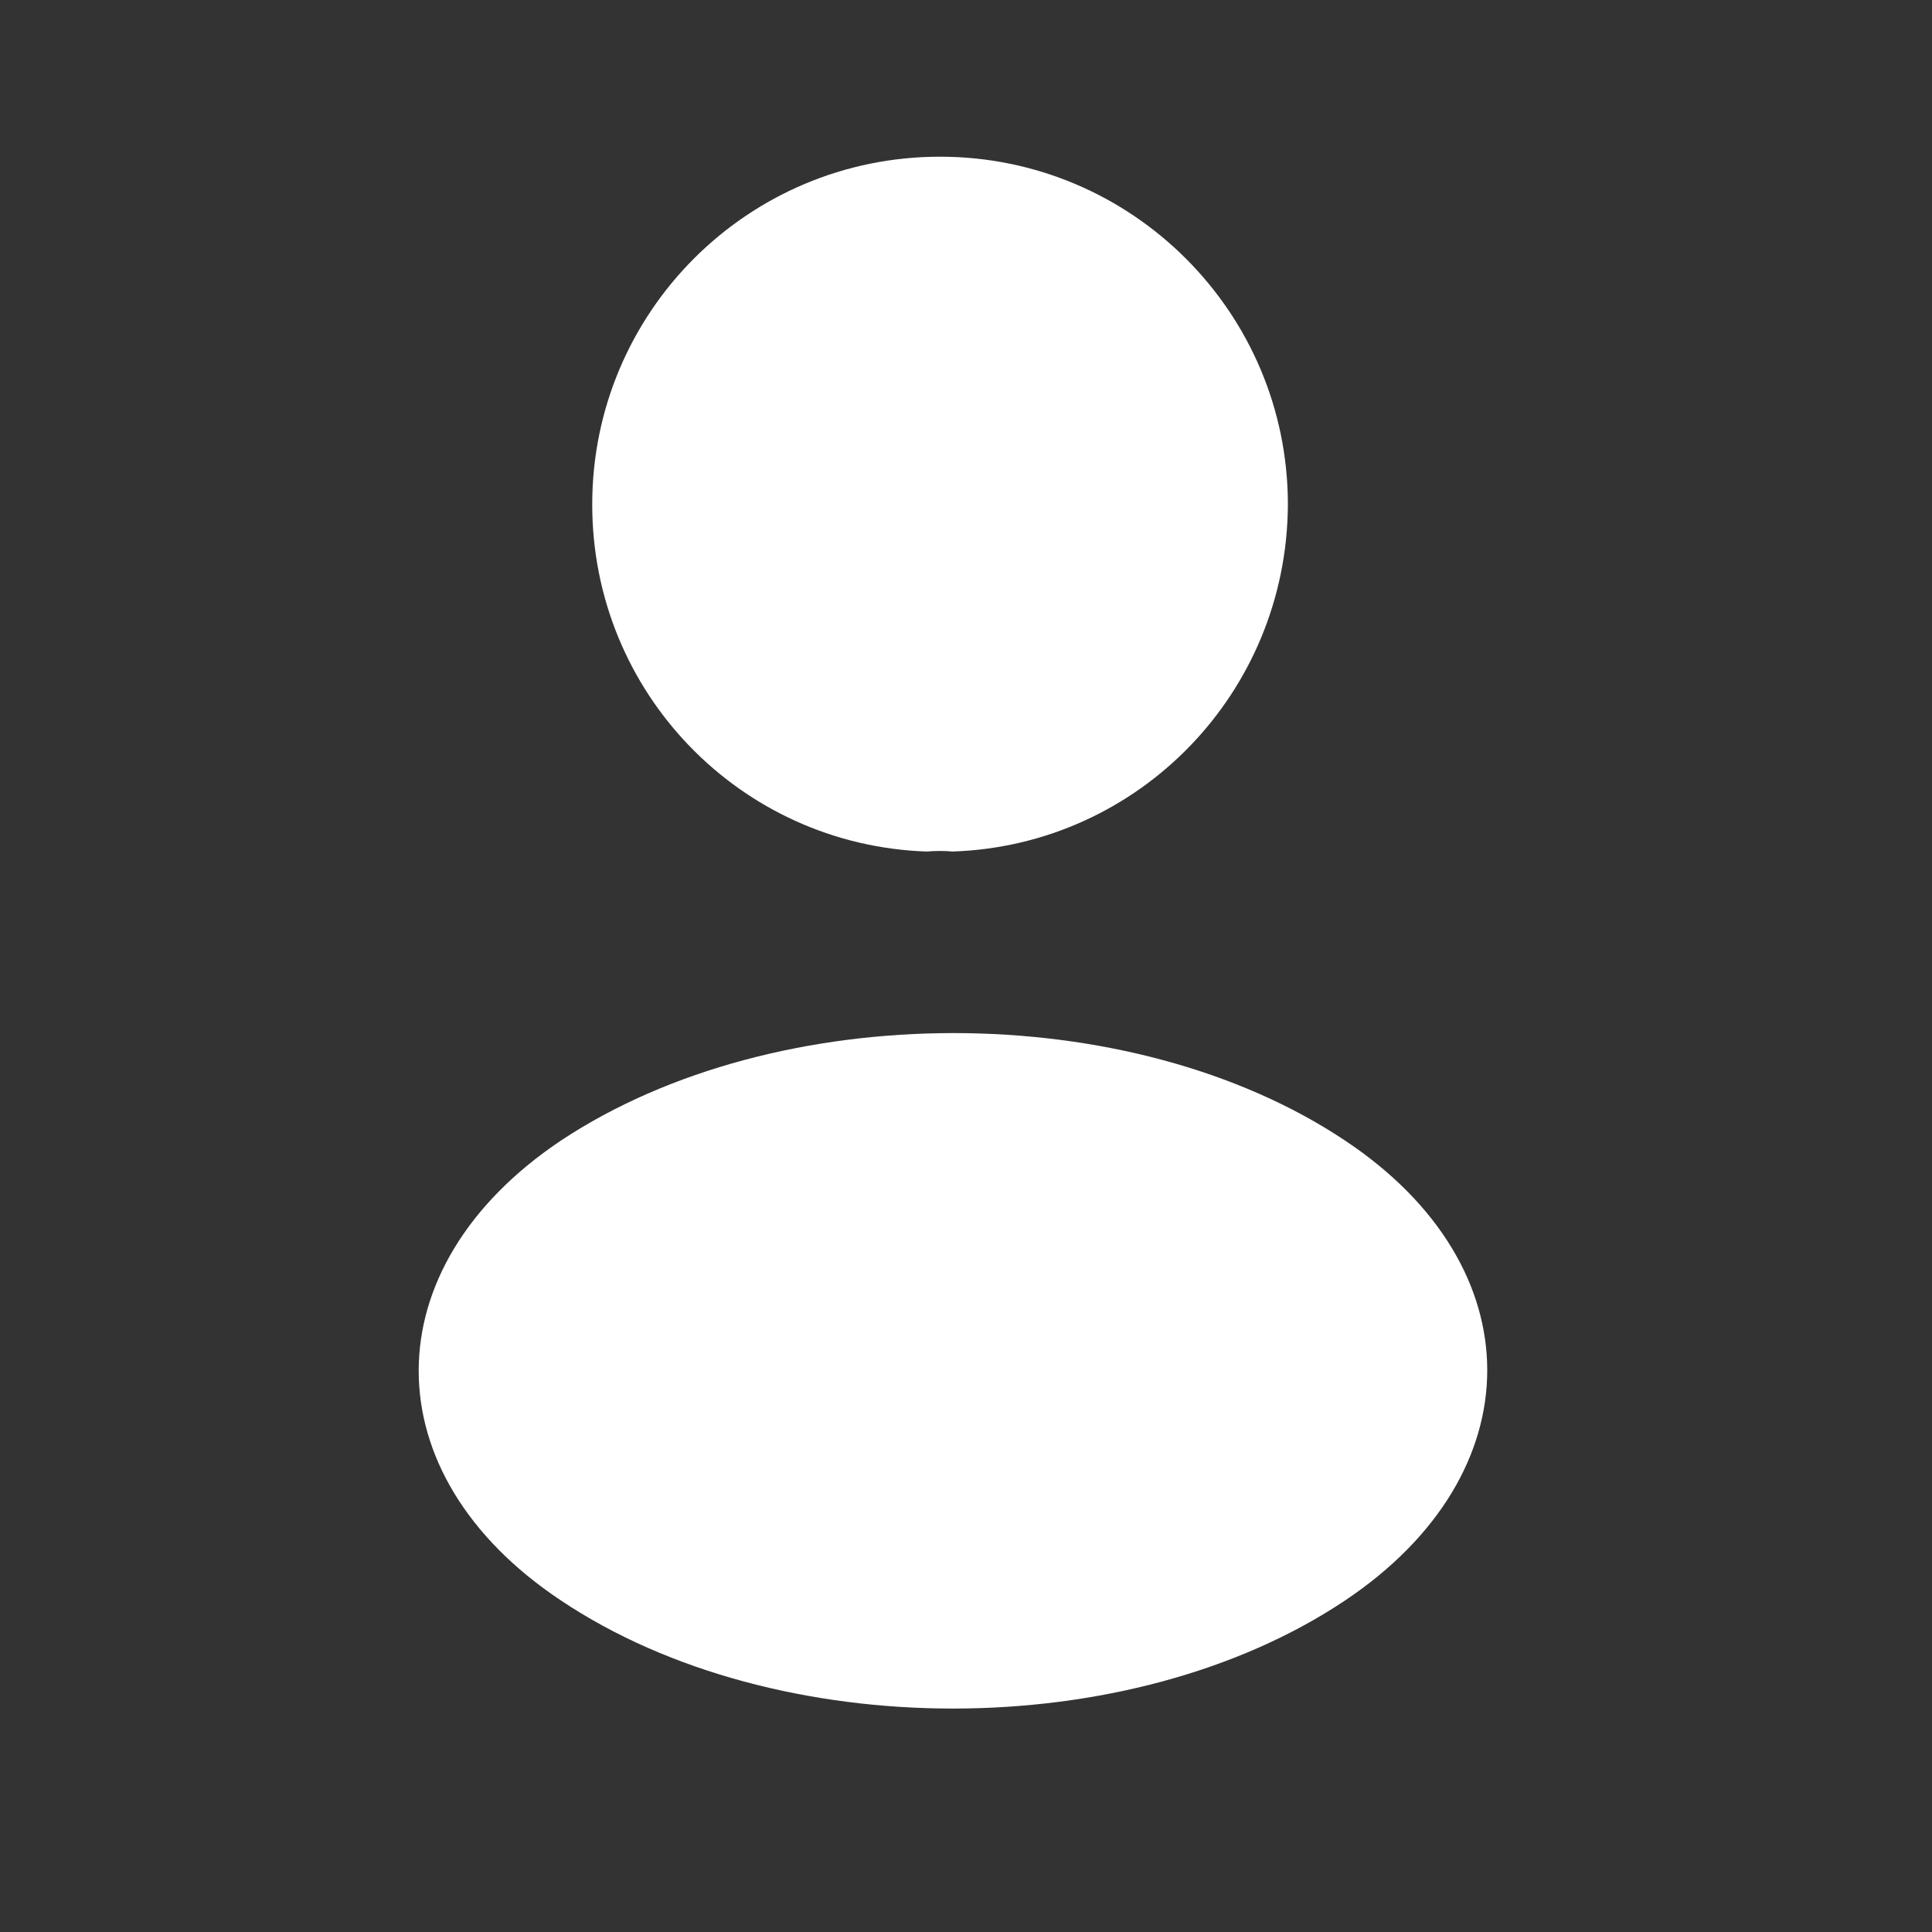 <svg width="28" height="28" viewBox="0 0 28 28" fill="none" xmlns="http://www.w3.org/2000/svg">
<rect x="0" y="0" width="28" height="28" fill="#333333" stroke="none"/>
<path d="M13.806 12.341C13.692 12.33 13.556 12.33 13.431 12.341C10.729 12.25 8.583 10.036 8.583 7.312C8.583 4.53 10.831 2.271 13.624 2.271C16.405 2.271 18.665 4.53 18.665 7.312C18.653 10.036 16.508 12.25 13.806 12.341Z" fill="white"/>
<path d="M8.129 16.53C5.381 18.37 5.381 21.367 8.129 23.195C11.251 25.284 16.372 25.284 19.494 23.195C22.241 21.356 22.241 18.358 19.494 16.53C16.383 14.453 11.262 14.453 8.129 16.53Z" fill="white"/>
</svg>

